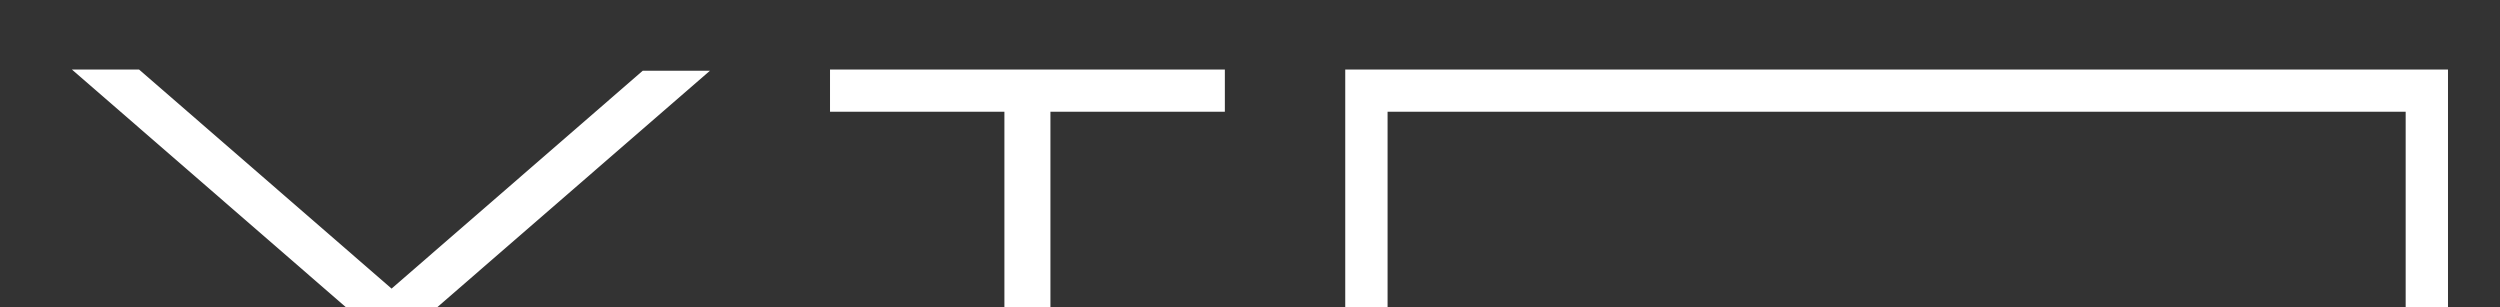 <svg xmlns="http://www.w3.org/2000/svg" xmlns:xlink="http://www.w3.org/1999/xlink" width="1726" height="212" viewBox="0 0 1726 212">
  <rect x="0" y="0" width="1726" height="212" fill="#333333" stroke="none"/>
  <defs>
    <clipPath id="clip-path">
      <rect id="사각형_2096" data-name="사각형 2096" width="1726" height="212" transform="translate(90 5109)" fill="#fff" stroke="#707070" stroke-width="1"/>
    </clipPath>
  </defs>
  <g id="마스크_그룹_243" data-name="마스크 그룹 243" transform="translate(-90 -5109)" clip-path="url(#clip-path)">
    <path id="합치기_68" data-name="합치기 68" d="M20829.926,21937.68l-174.3-151.2v-.1l-173.461,150.469h-46.4l196.672-170.555L20435,21595.023V21595h46.336l174.289,151.2v.1l173.469-150.469h46.383l-196.68,170.57,197.461,171.258v.023Zm248.852-.352v-313.187h-120.4V21595h272.594v29.141h-120.422v313.188Zm967.43-.18H21314.09V21595h761.336v342.148Zm-702.891-29.156h702.891v-283.828h-702.891Z" transform="translate(-20295.336 -16438)" fill="#fff" stroke="rgba(0,0,0,0)" stroke-miterlimit="10" stroke-width="1"/>
  </g>
</svg>
